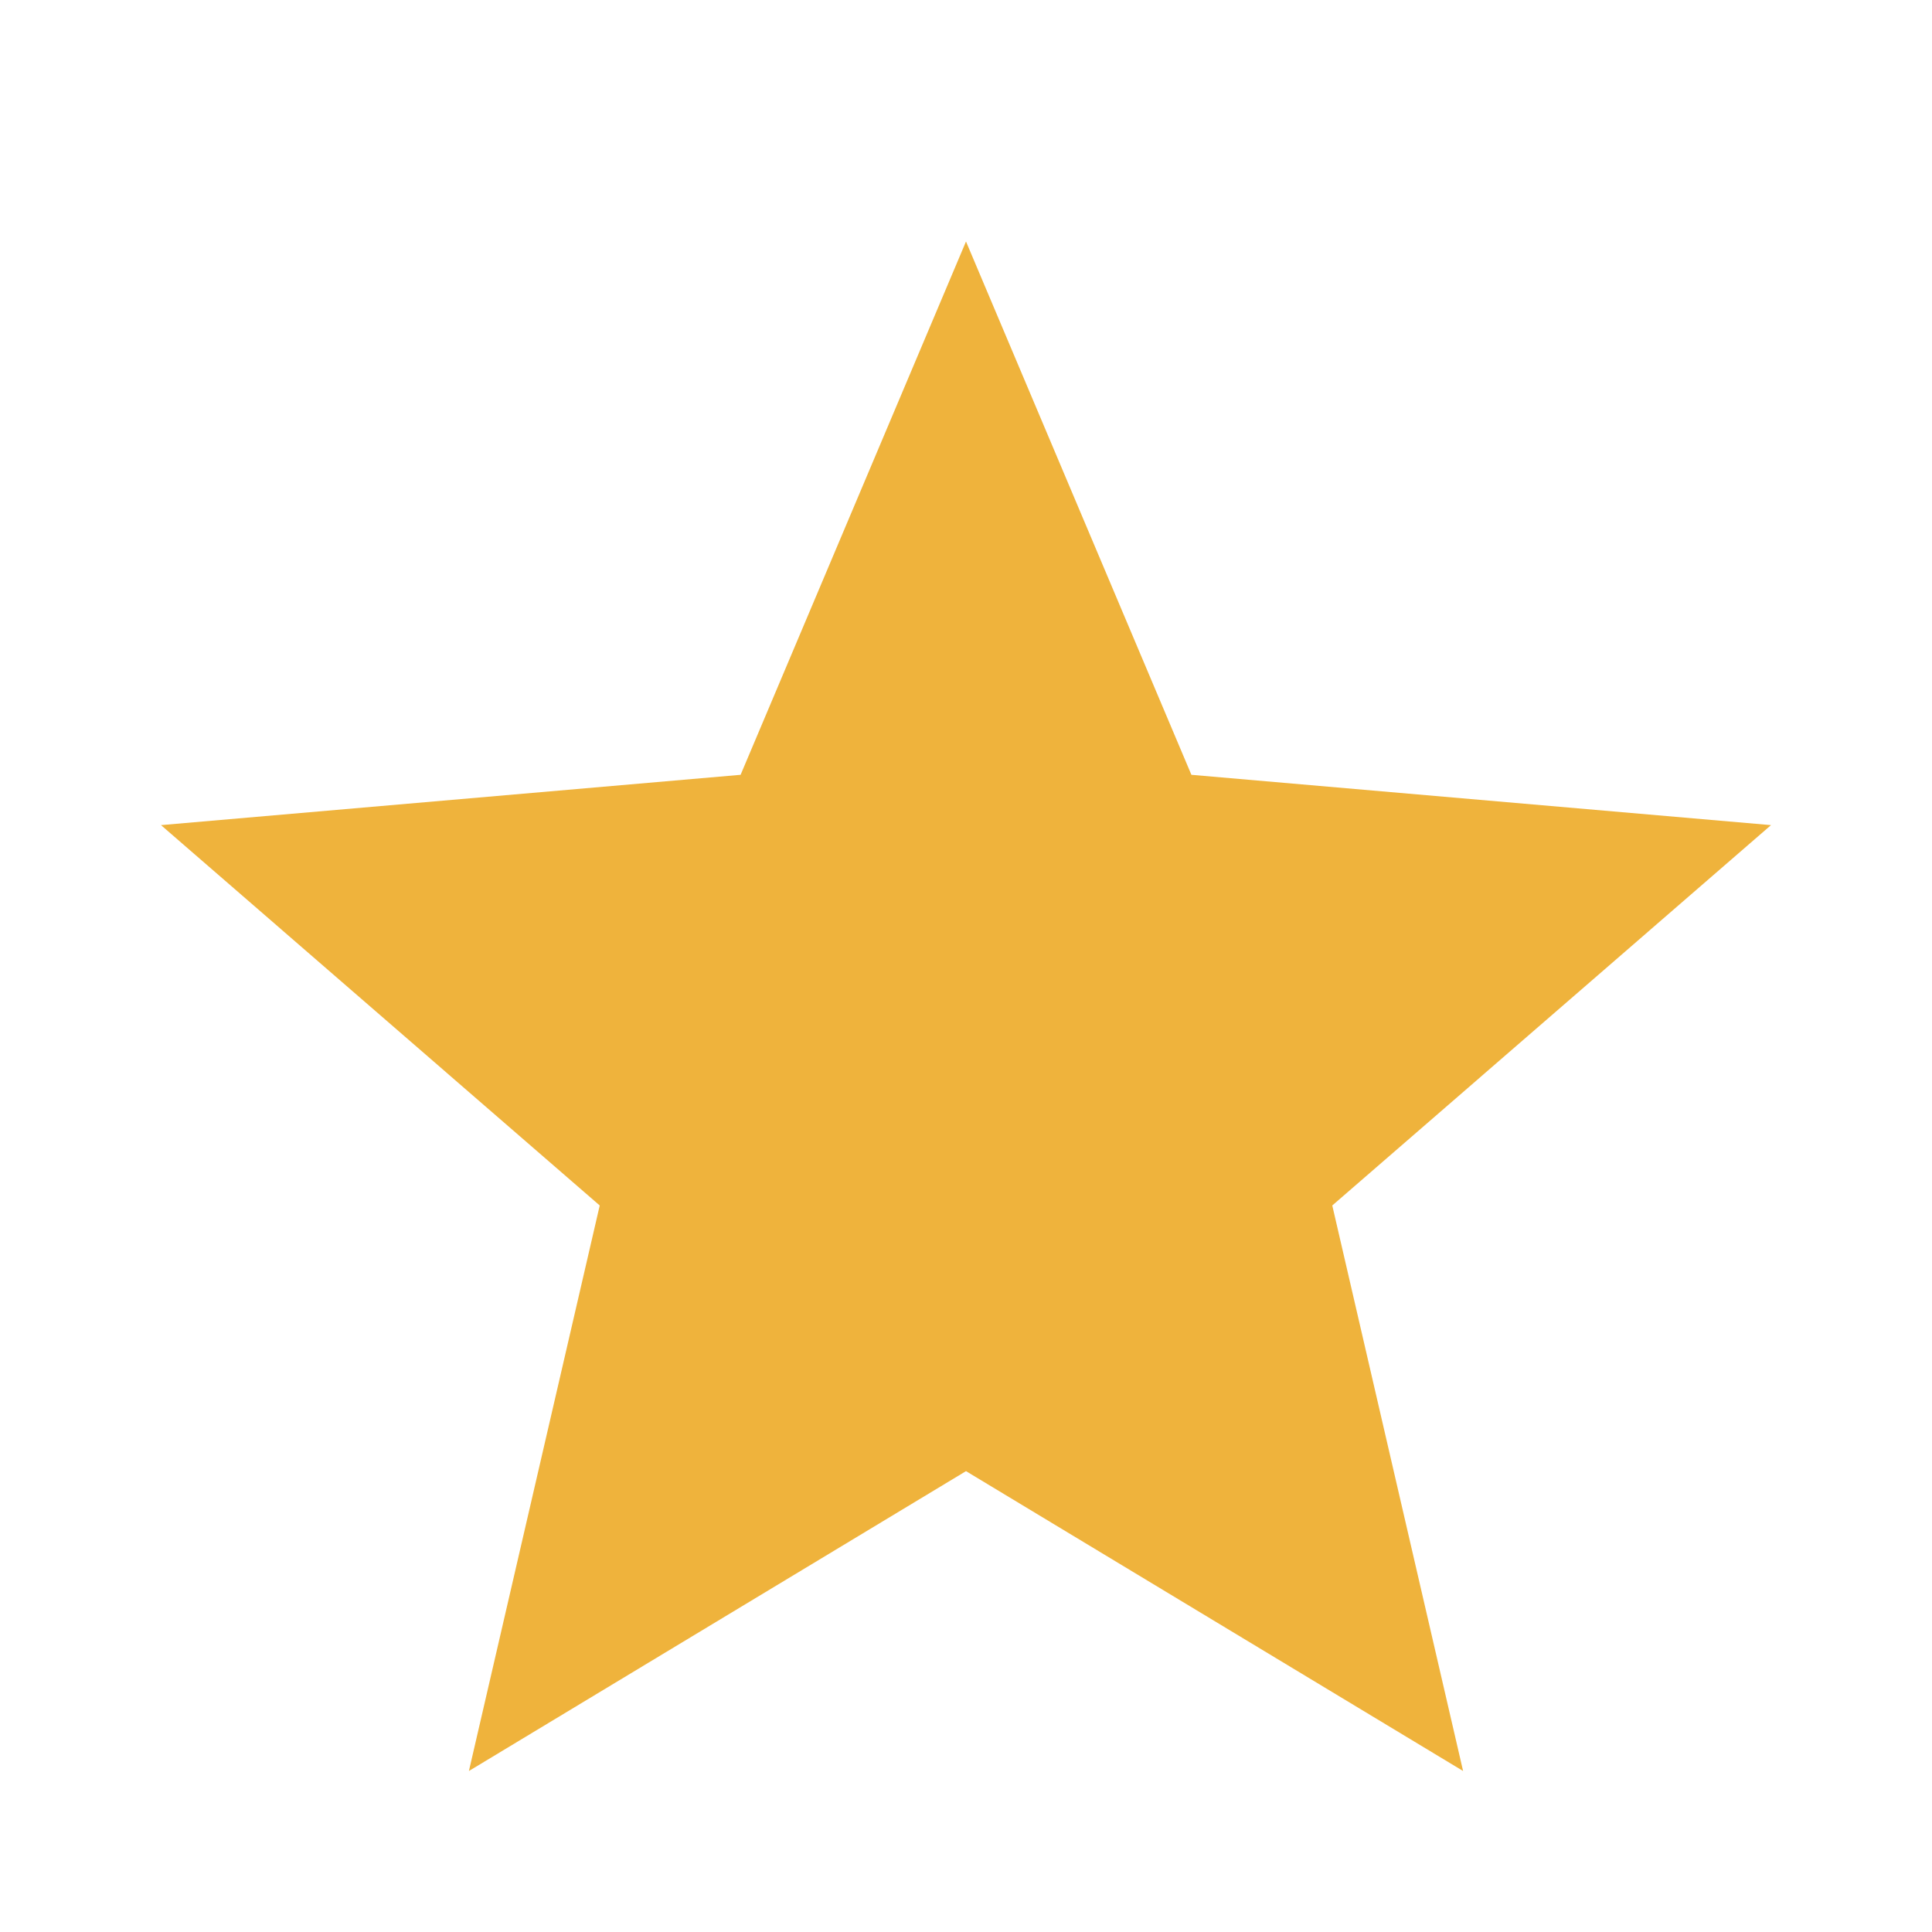 <svg xmlns="http://www.w3.org/2000/svg" height="24" viewBox="0 -960 960 960" width="24"><path fill="#EFB33C" d="m233-80 65-281L80-550l288-25 112-265 112 265 288 25-218 189 65 281-247-149L233-80Z"/></svg>